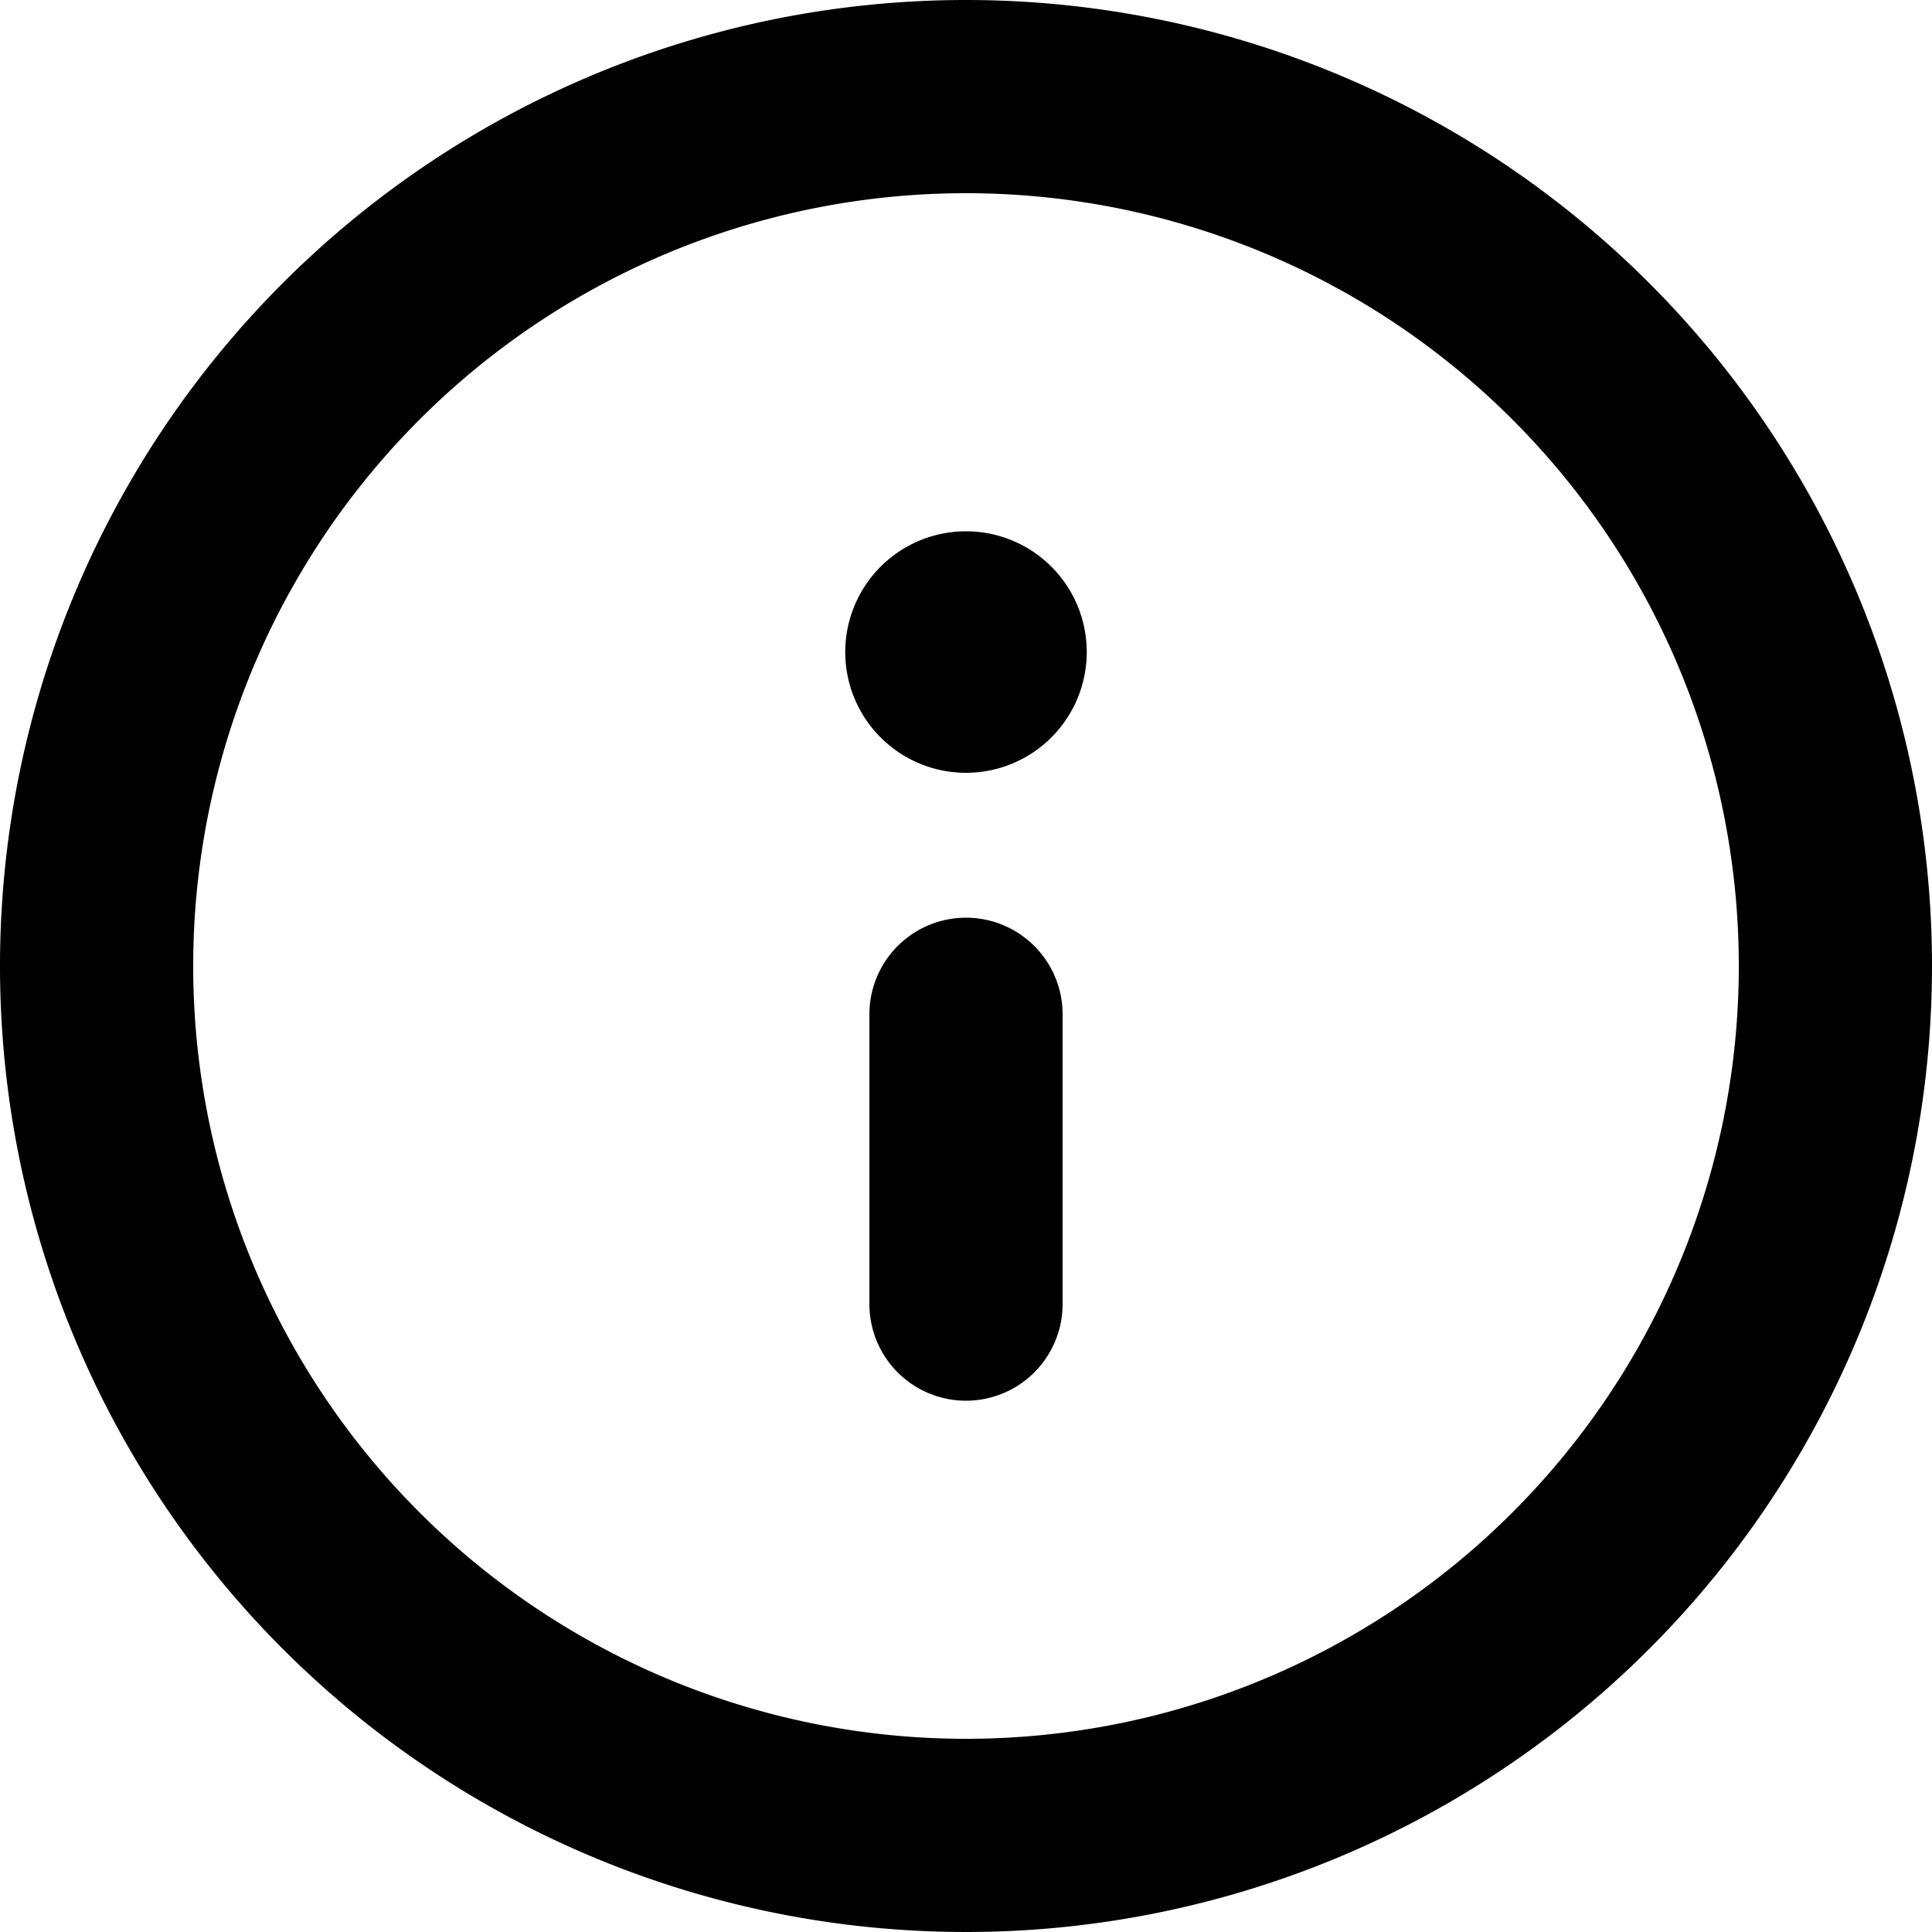 <svg xmlns="http://www.w3.org/2000/svg" width="20" height="20" viewBox="0 0 20 20">
  <path id="_6346dcc539b6097c899f08b3db8be3b7" data-name="6346dcc539b6097c899f08b3db8be3b7" d="M12,2A10,10,0,1,0,22,12,10,10,0,0,0,12,2Zm0,18a8,8,0,1,1,8-8A8,8,0,0,1,12,20Zm0-8.5a1,1,0,0,0-1,1v3a1,1,0,0,0,2,0v-3A1,1,0,0,0,12,11.5Zm0-4a1.25,1.25,0,1,0,1.25,1.25A1.25,1.25,0,0,0,12,7.5Z" transform="translate(-2 -2)"/>
</svg>
